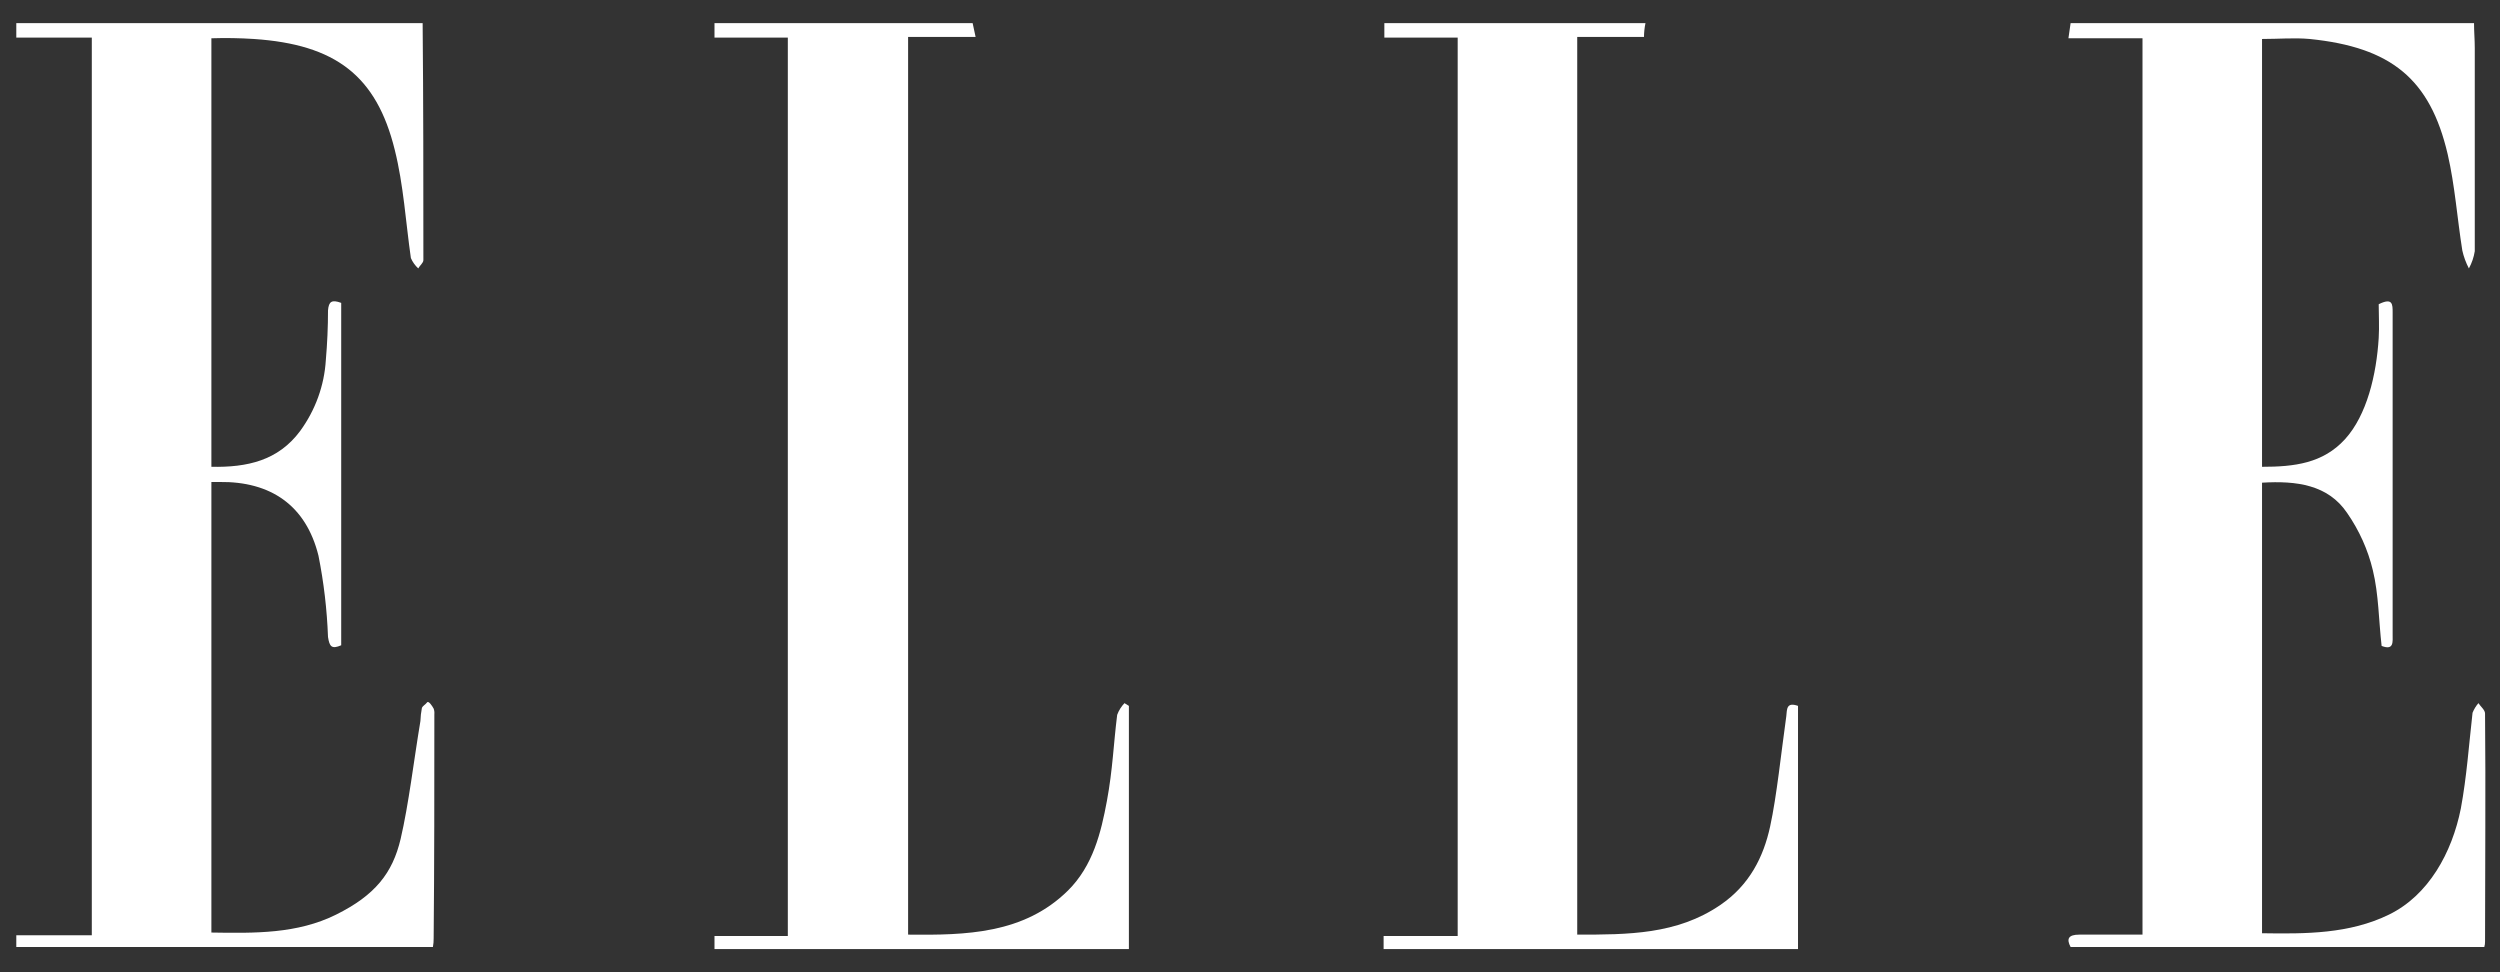 <svg width="54" height="21" viewBox="0 0 54 21" fill="none" xmlns="http://www.w3.org/2000/svg">
<rect x="0" y="0" width="54" height="21" fill="#333333" stroke="none"/>
<path d="M9.129 0.5C9.145 2.211 9.145 3.908 9.145 5.619C9.145 5.679 9.065 5.738 9.034 5.798C8.965 5.734 8.911 5.658 8.875 5.574C8.764 4.801 8.717 3.997 8.527 3.238C8.131 1.631 7.243 0.961 5.485 0.842C5.179 0.822 4.872 0.817 4.566 0.827V10.083C5.342 10.098 6.008 9.949 6.483 9.31C6.814 8.856 7.005 8.326 7.038 7.777C7.069 7.42 7.085 7.062 7.085 6.705C7.101 6.512 7.164 6.467 7.37 6.542V13.938C7.164 14.027 7.117 13.967 7.085 13.759C7.063 13.17 6.995 12.583 6.879 12.003C6.61 10.917 5.849 10.396 4.74 10.411H4.566V20.143C5.501 20.158 6.42 20.173 7.259 19.756C8.099 19.339 8.479 18.863 8.654 18.119C8.828 17.375 8.939 16.423 9.081 15.574C9.084 15.479 9.095 15.385 9.113 15.292C9.129 15.247 9.192 15.217 9.224 15.173C9.256 15.128 9.335 15.247 9.367 15.306C9.381 15.345 9.386 15.385 9.382 15.426C9.382 17.048 9.382 18.655 9.367 20.262C9.368 20.327 9.363 20.392 9.351 20.455H0.352V20.202H1.983V0.812H0.352V0.5H9.129Z" fill="white"/>
<path d="M53.439 0.5C53.439 0.679 53.455 0.857 53.455 1.036V5.426C53.435 5.555 53.392 5.681 53.328 5.798C53.264 5.675 53.216 5.545 53.186 5.411C53.075 4.711 53.027 4.012 52.869 3.327C52.489 1.705 51.649 1.021 49.89 0.842C49.557 0.812 49.225 0.842 48.86 0.842V10.083C49.557 10.083 50.175 10.009 50.651 9.488C51.126 8.967 51.332 8.089 51.38 7.301C51.395 7.048 51.38 6.795 51.38 6.571C51.681 6.423 51.681 6.571 51.681 6.75V13.699C51.681 13.863 51.712 14.056 51.443 13.952C51.38 13.402 51.38 12.836 51.253 12.316C51.148 11.876 50.96 11.458 50.698 11.08C50.286 10.47 49.605 10.381 48.86 10.426V20.158C49.811 20.173 50.746 20.173 51.601 19.756C52.457 19.339 52.964 18.417 53.154 17.464C53.281 16.78 53.328 16.095 53.407 15.396C53.438 15.32 53.48 15.25 53.534 15.188C53.582 15.262 53.677 15.336 53.677 15.411C53.693 17.062 53.677 18.699 53.677 20.336C53.678 20.377 53.672 20.417 53.661 20.455H44.725C44.63 20.277 44.678 20.188 44.915 20.188H46.278V0.827H44.678L44.725 0.5H53.439Z" fill="white"/>
<path d="M21.009 0.5L21.073 0.798H19.615V20.188C20.867 20.202 22.119 20.173 23.069 19.235C23.608 18.699 23.782 17.985 23.909 17.301C24.036 16.616 24.052 16.066 24.131 15.441C24.165 15.347 24.219 15.261 24.289 15.188L24.384 15.247V20.5H15.433V20.217H17.017V0.812H15.433V0.5H21.009Z" fill="white"/>
<path d="M35.542 0.5C35.522 0.598 35.511 0.698 35.51 0.798H34.068V20.188C35.162 20.188 36.223 20.188 37.158 19.548C37.792 19.116 38.093 18.506 38.235 17.851C38.378 17.196 38.473 16.259 38.584 15.47C38.6 15.321 38.584 15.158 38.837 15.247V20.5H29.886V20.217H31.486V0.812H29.902V0.5H35.542Z" fill="white"/>
</svg>
